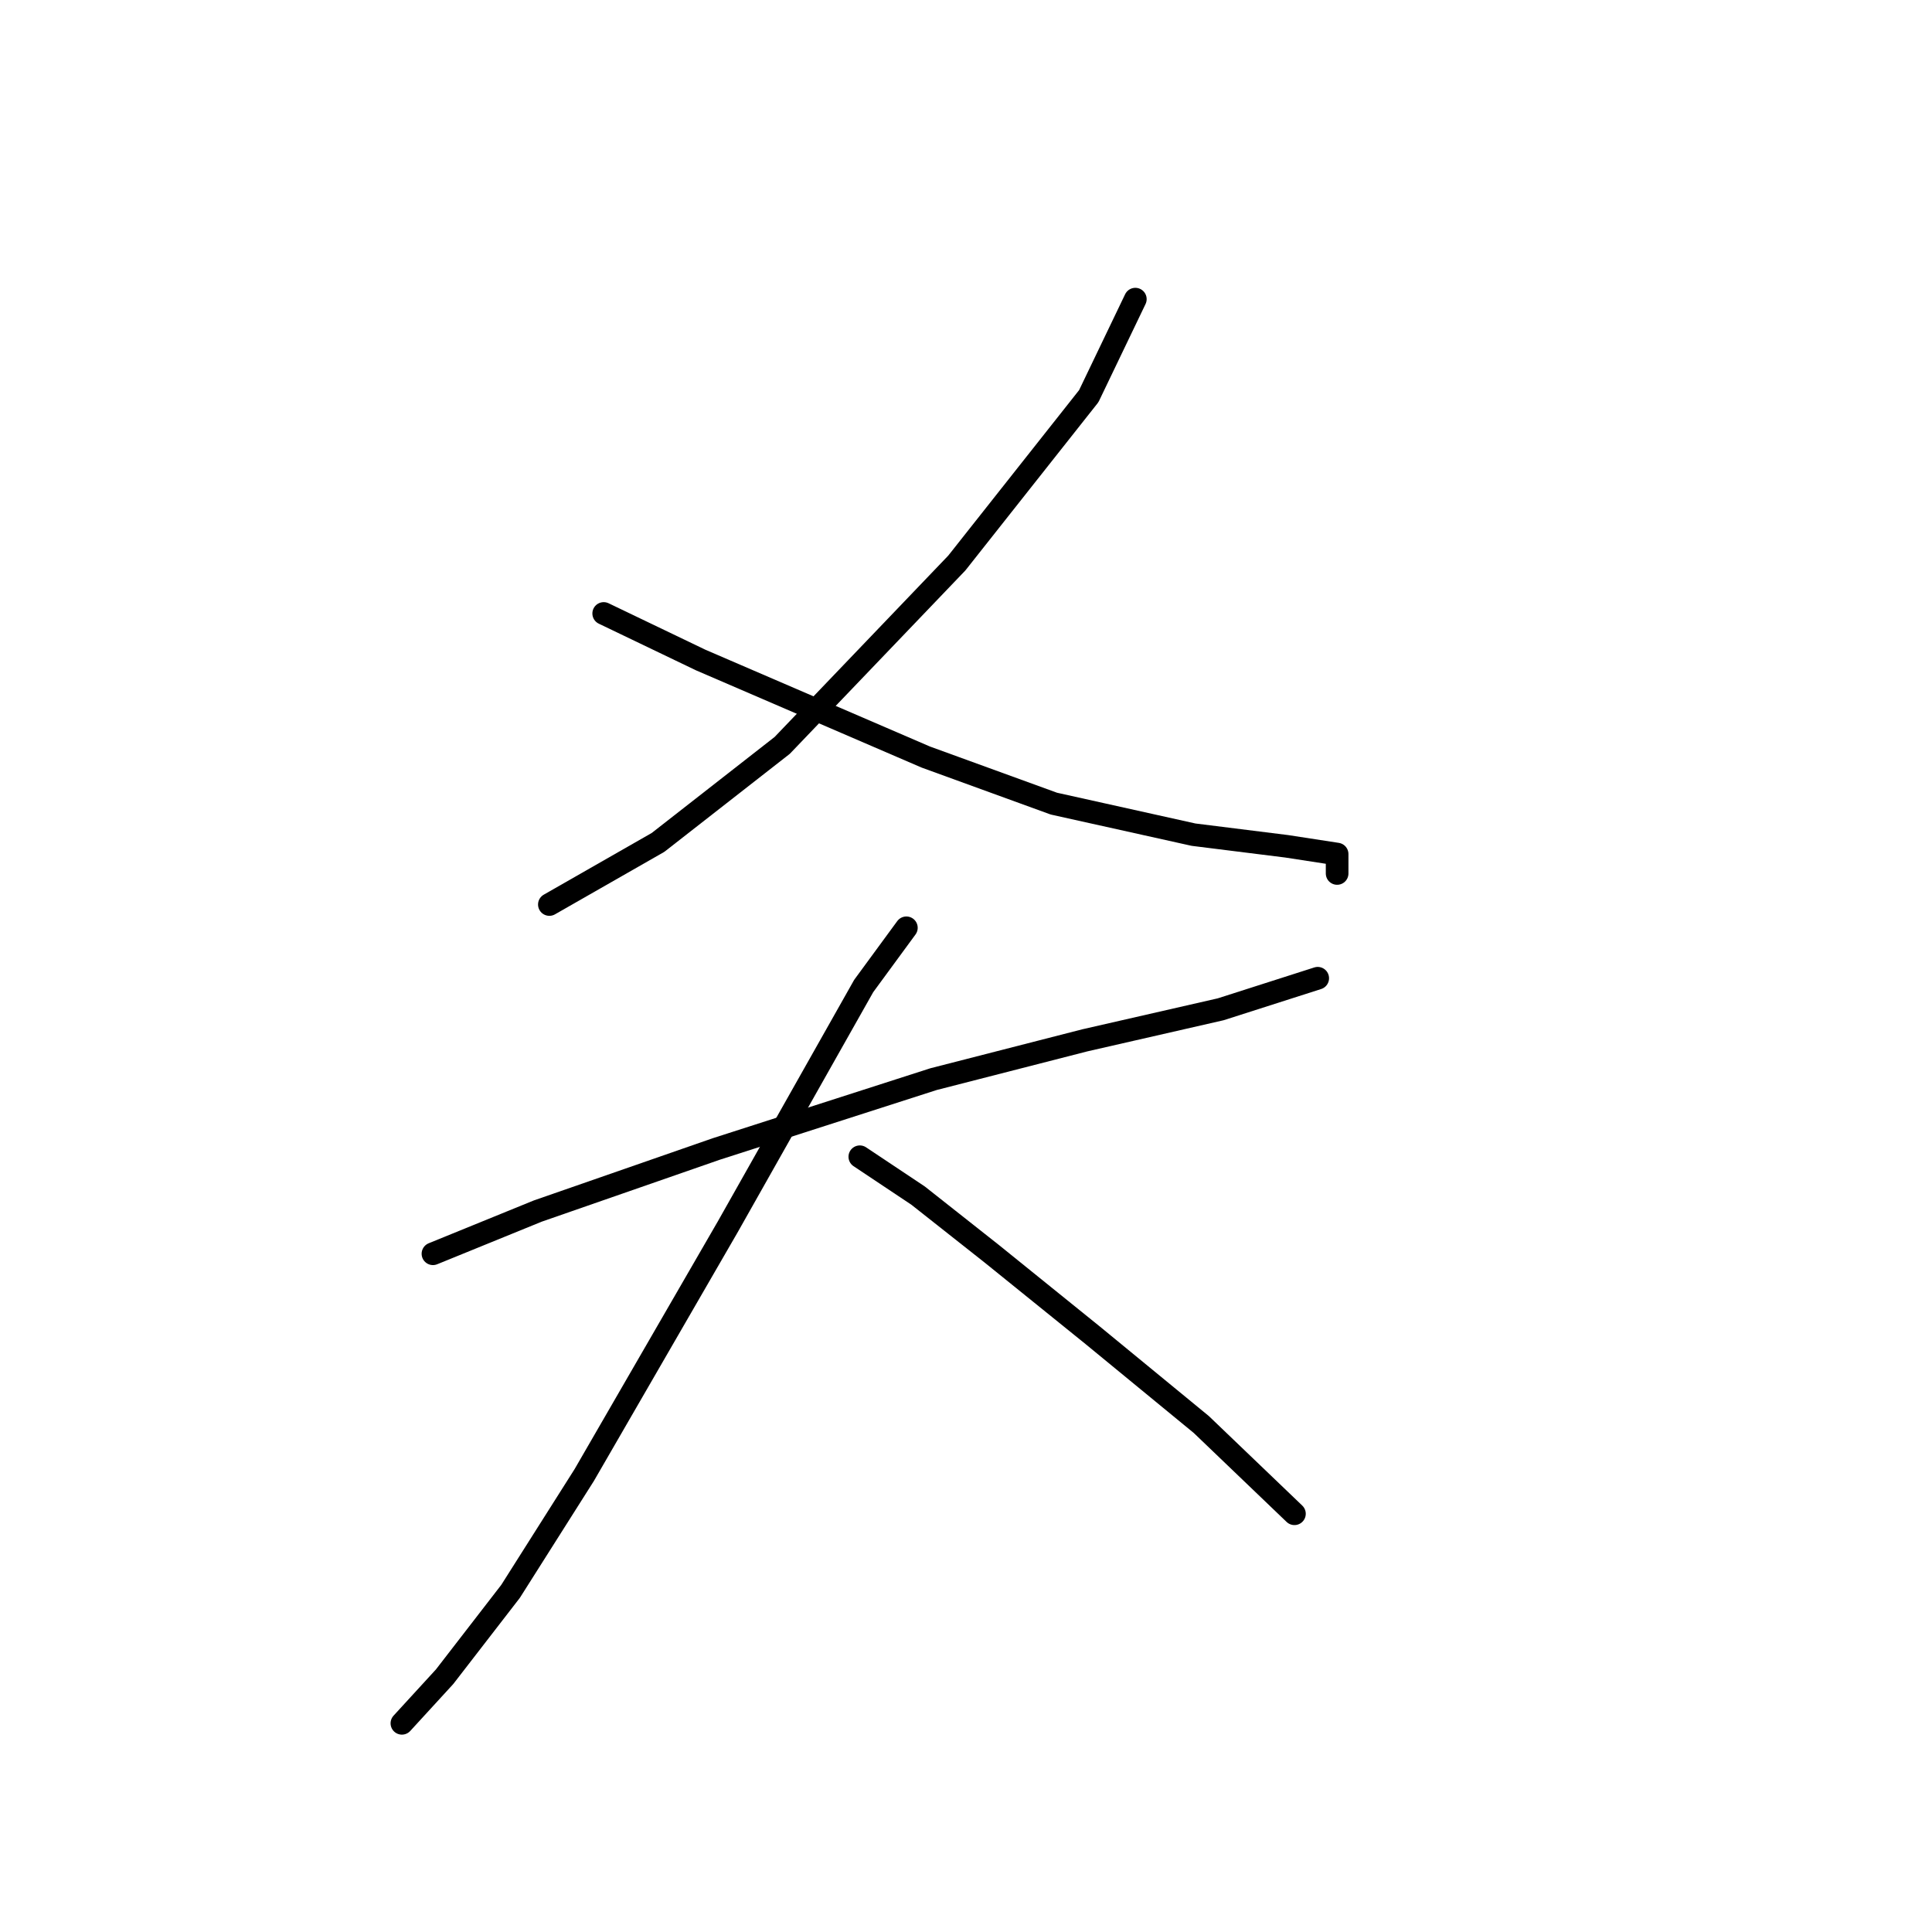 <?xml version="1.0" standalone="no"?>
    <svg width="256" height="256" xmlns="http://www.w3.org/2000/svg" version="1.1">
    <polyline stroke="black" stroke-width="3" stroke-linecap="round" fill="transparent" stroke-linejoin="round" points="150.438 39.638 144.267 52.493 126.784 74.603 103.646 98.77 87.191 111.625 72.794 119.852 72.794 119.852 " />
        <polyline stroke="black" stroke-width="3" stroke-linecap="round" fill="transparent" stroke-linejoin="round" points="79.993 81.288 92.847 87.458 122.671 100.313 139.639 106.483 158.151 110.597 170.491 112.139 177.176 113.168 177.176 115.739 177.176 115.739 " />
        <polyline stroke="black" stroke-width="3" stroke-linecap="round" fill="transparent" stroke-linejoin="round" points="57.368 166.13 71.251 160.474 94.904 152.247 123.699 142.991 143.753 137.849 161.75 133.736 174.605 129.622 174.605 129.622 " />
        <polyline stroke="black" stroke-width="3" stroke-linecap="round" fill="transparent" stroke-linejoin="round" points="120.1 122.938 114.444 130.65 96.447 162.531 77.422 195.439 67.652 210.865 58.91 222.178 53.254 228.348 53.254 228.348 " />
        <polyline stroke="black" stroke-width="3" stroke-linecap="round" fill="transparent" stroke-linejoin="round" points="113.93 153.275 121.643 158.417 131.412 166.13 144.781 176.928 159.179 188.755 171.52 200.581 171.52 200.581 " />
        </svg>